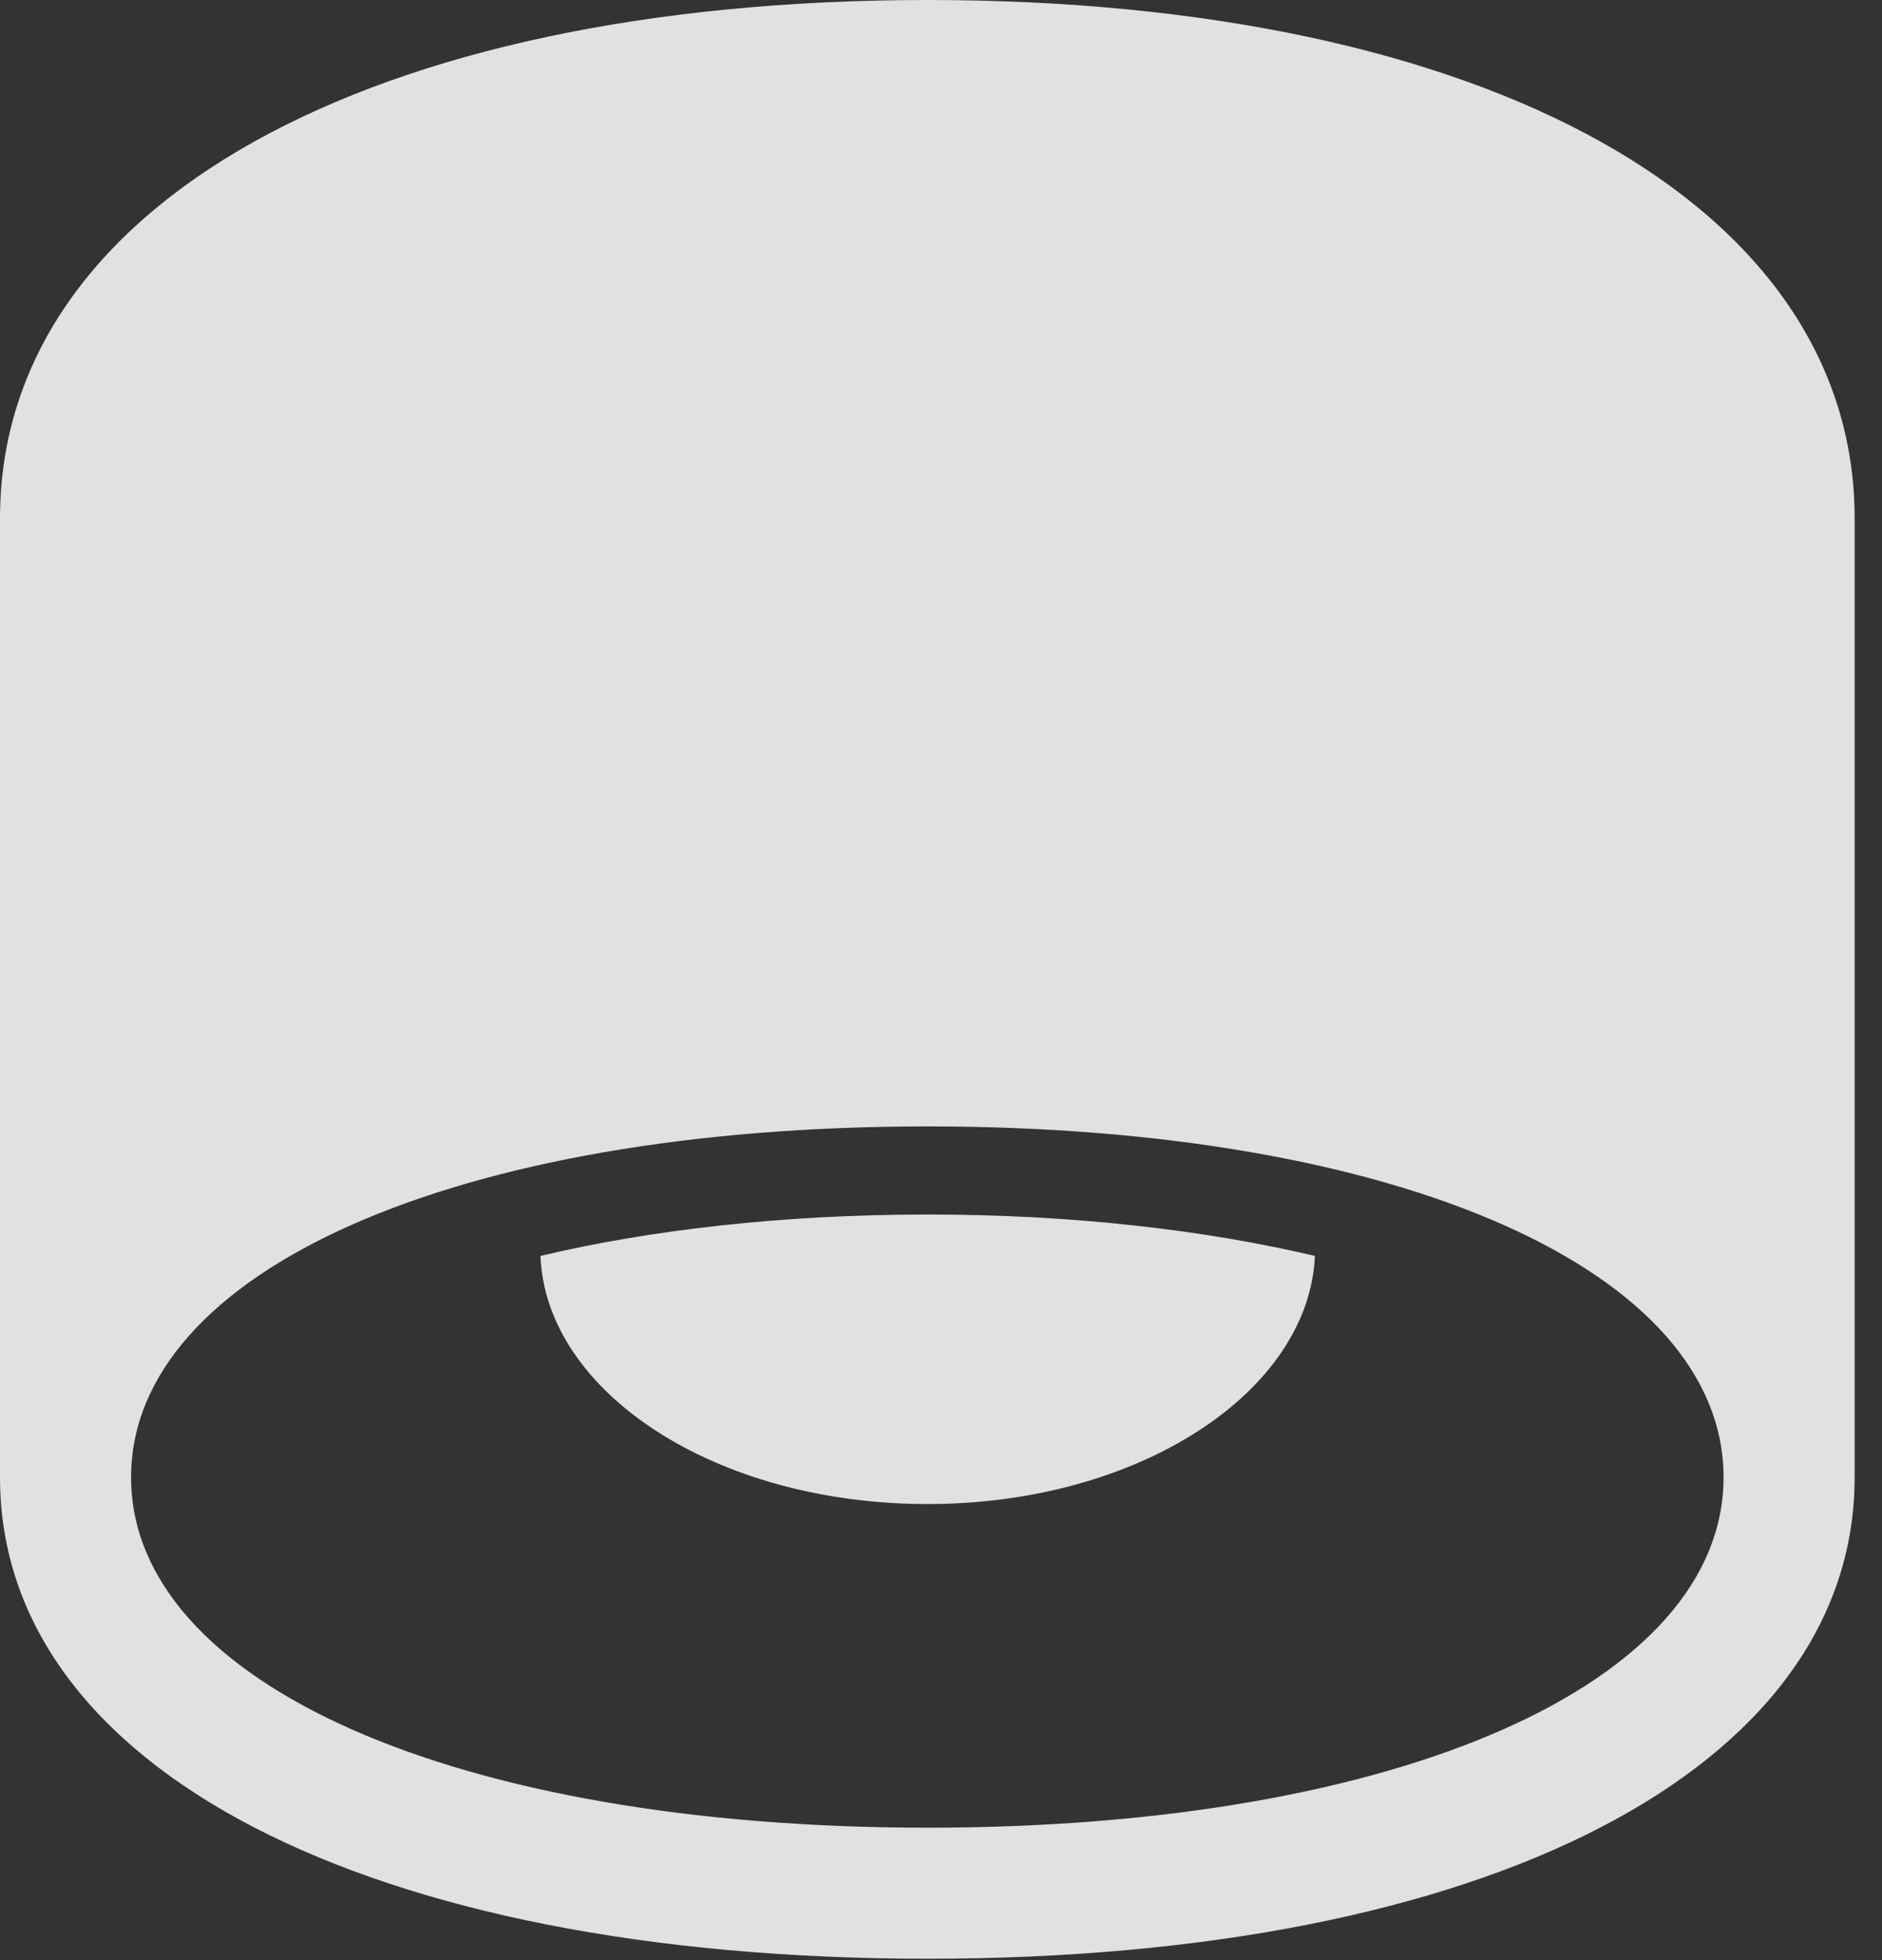 <?xml version="1.0" encoding="UTF-8"?>
<!--Generator: Apple Native CoreSVG 341-->
<!DOCTYPE svg
PUBLIC "-//W3C//DTD SVG 1.1//EN"
       "http://www.w3.org/Graphics/SVG/1.1/DTD/svg11.dtd">
<svg version="1.1" xmlns="http://www.w3.org/2000/svg" xmlns:xlink="http://www.w3.org/1999/xlink" viewBox="0 0 24.824 25.85">
 <rect x="0" y="0" width="24.824" height="25.85" fill="#333333" stroke="none"/>
 <g>
  <rect height="25.85" opacity="0" width="24.824" x="0" y="0"/>
  <path d="M12.236 25.83C19.6 25.83 24.463 23.33 24.463 19.482L24.463 6.836C24.463 2.695 19.59 0 12.236 0C4.873 0 0 2.695 0 6.836L0 19.482C0 23.33 4.863 25.83 12.236 25.83ZM1.729 19.482C1.729 16.768 5.996 14.854 12.236 14.854C18.477 14.854 22.734 16.768 22.734 19.482C22.734 22.188 18.477 24.102 12.236 24.102C5.996 24.102 1.729 22.188 1.729 19.482ZM7.129 16.562C7.197 18.35 9.424 19.834 12.236 19.834C15.029 19.834 17.266 18.35 17.344 16.562C15.898 16.221 14.16 16.016 12.236 16.016C10.312 16.016 8.564 16.221 7.129 16.562Z" fill="white" fill-opacity="0.85"/>
 </g>
</svg>

